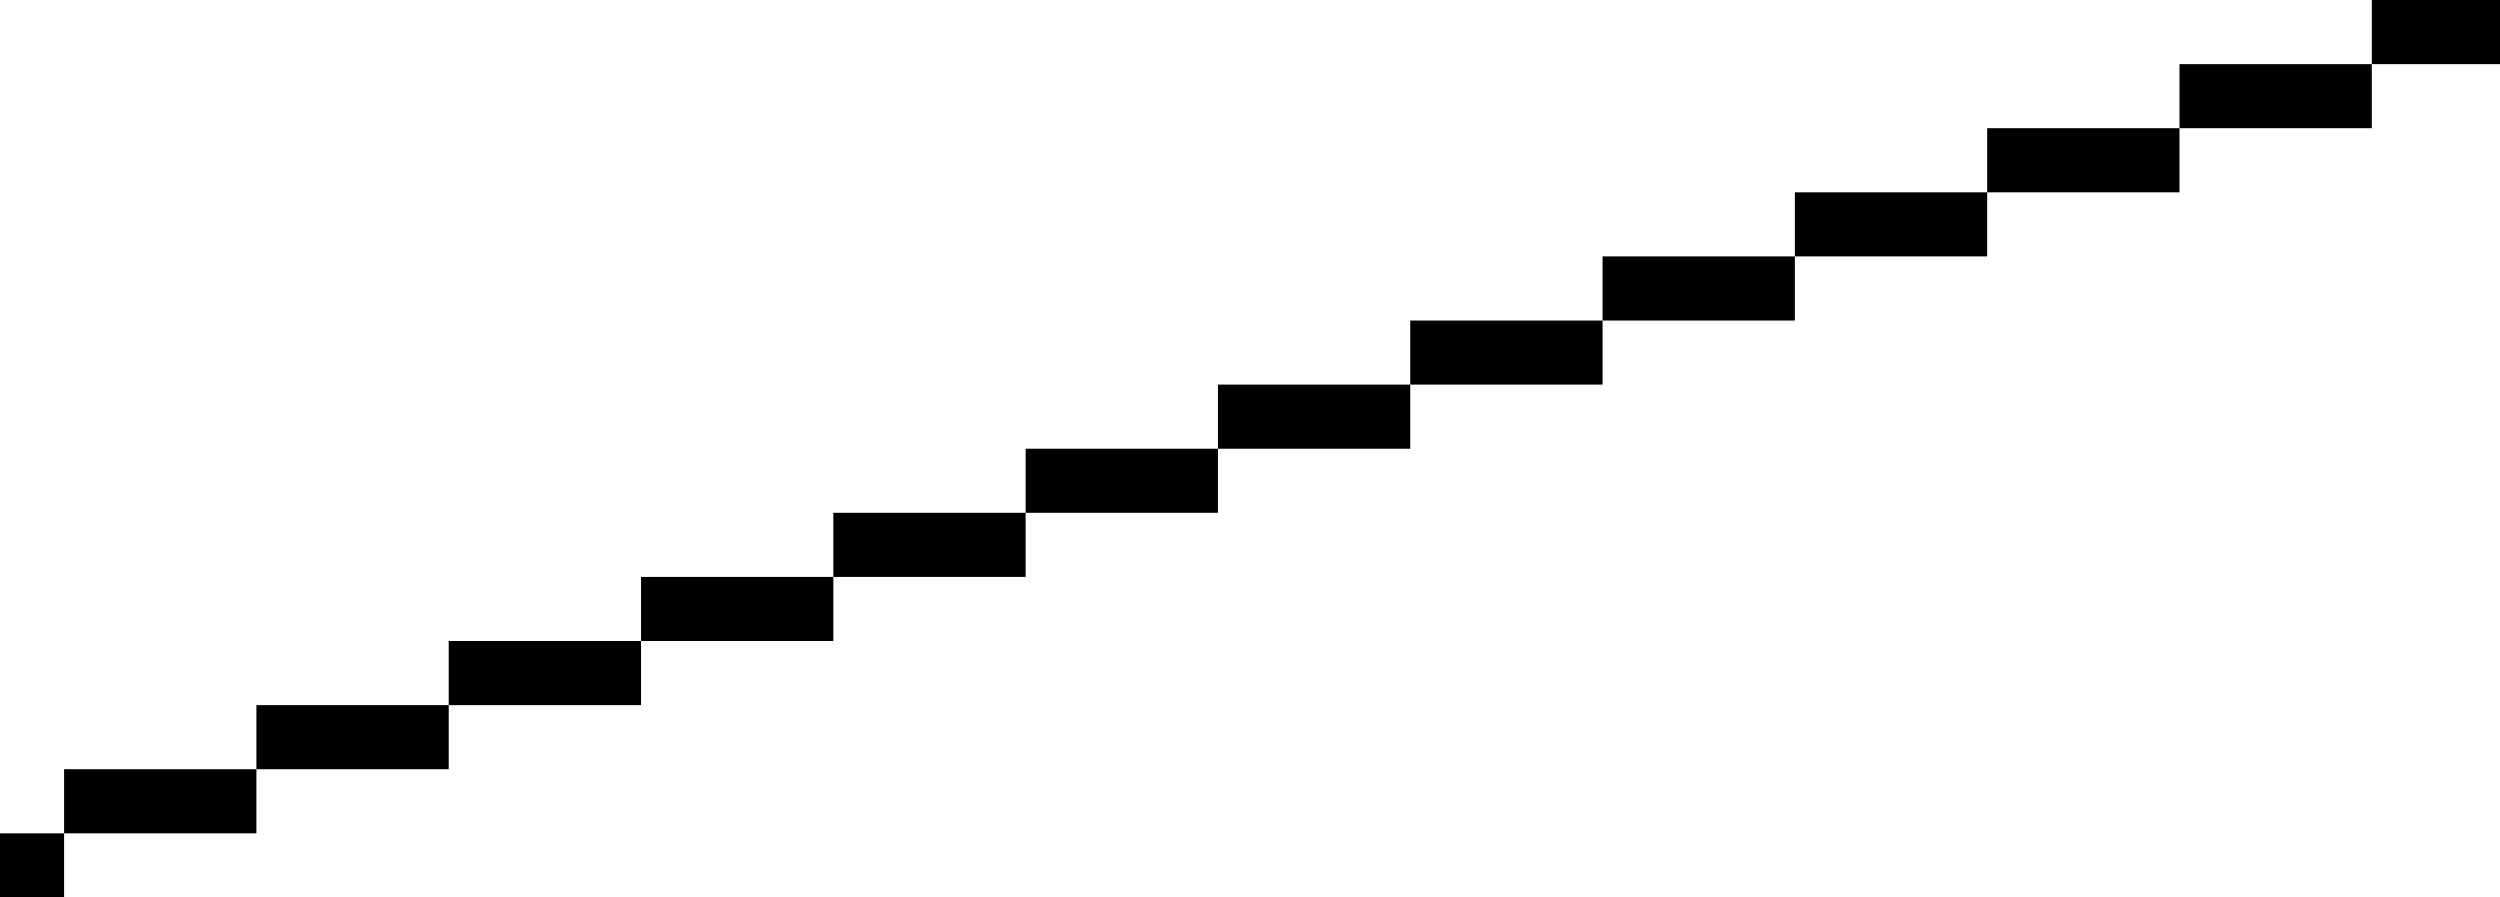 <svg width="39" height="14" xmlns="http://www.w3.org/2000/svg"><path d="M0 13h1v1H0zM1 12h3v1H1zM4 11h3v1H4zM7 10h3v1H7zM10 9h3v1h-3zM13 8h3v1h-3zM16 7h3v1h-3zM19 6h3v1h-3zM22 5h3v1h-3zM25 4h3v1h-3zM28 3h3v1h-3zM31 2h3v1h-3zM34 1h3v1h-3zM37 0h2v1h-2z"/></svg>